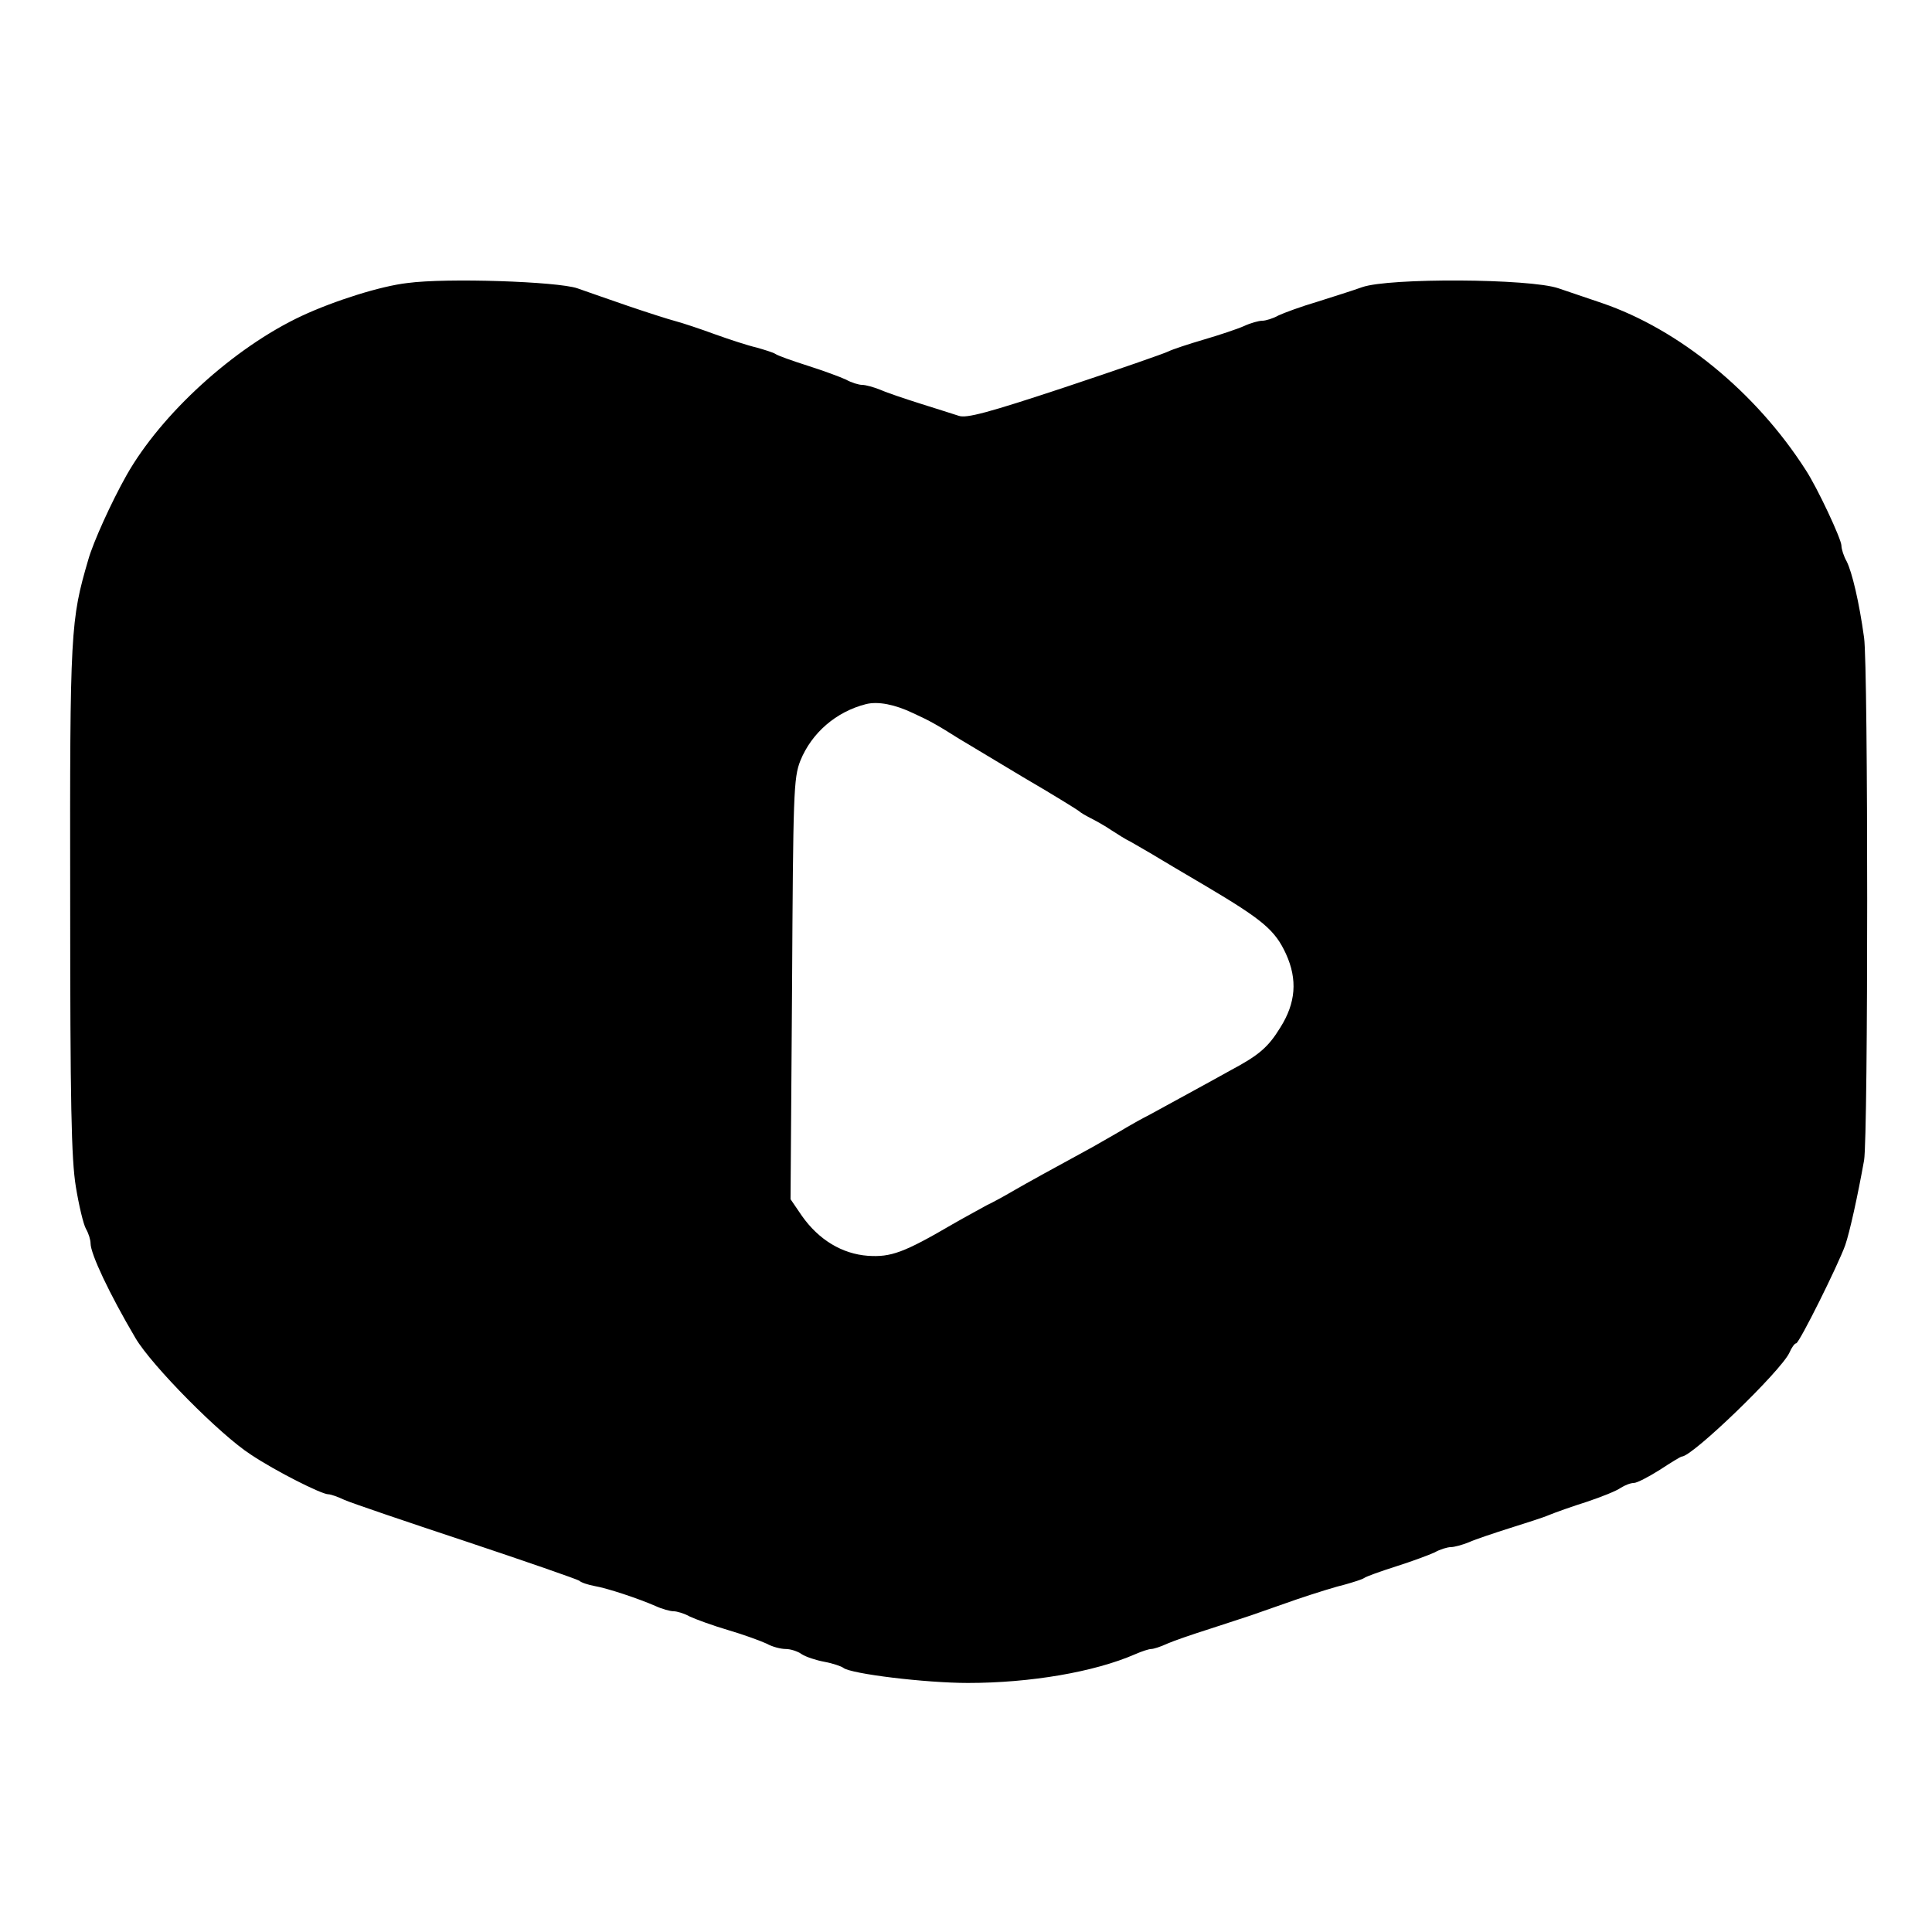 <?xml version="1.0" standalone="no"?>
<!DOCTYPE svg PUBLIC "-//W3C//DTD SVG 20010904//EN"
 "http://www.w3.org/TR/2001/REC-SVG-20010904/DTD/svg10.dtd">
<svg version="1.0" xmlns="http://www.w3.org/2000/svg"
 width="512pt" height="512pt" viewBox="0 0 512 512"
 preserveAspectRatio="xMidYMid meet">

<g transform="translate(0,512) scale(0.1,-0.1)"
fill="#000000" stroke="none">
<path d="M1080 4370 c-71 -8 -194 -47 -280 -87 -180 -84 -373 -260 -465 -423
-40 -71 -88 -177 -101 -223 -47 -161 -49 -185 -48 -897 0 -544 3 -692 15 -765
8 -49 20 -100 27 -112 7 -12 12 -29 12 -38 0 -28 50 -134 119 -251 43 -73 225
-257 306 -309 66 -44 187 -105 205 -105 7 0 26 -7 43 -15 18 -8 162 -57 322
-110 159 -53 294 -100 300 -104 5 -5 24 -11 40 -14 35 -6 116 -33 162 -53 17
-8 39 -14 48 -14 9 0 29 -6 43 -14 15 -7 61 -24 102 -36 41 -12 87 -29 102
-36 14 -8 37 -14 50 -14 13 0 32 -6 43 -14 11 -7 38 -16 60 -20 22 -4 45 -12
50 -16 20 -16 218 -40 330 -40 166 0 335 29 443 76 18 8 37 14 43 14 6 0 25 6
42 14 18 8 68 25 112 39 44 14 94 31 110 36 17 6 71 25 120 42 50 17 108 35
130 40 21 6 44 13 50 17 5 4 44 18 85 31 41 13 87 30 102 37 14 8 34 14 43 14
9 0 31 6 48 13 18 8 66 24 107 37 41 13 89 28 105 35 17 7 62 23 100 35 39 13
79 29 90 37 11 7 26 13 35 13 8 0 39 16 69 35 29 19 55 35 58 35 28 0 262 226
285 275 6 14 14 25 18 25 8 0 111 207 130 260 12 35 33 130 50 225 11 63 11
1310 0 1385 -13 95 -32 174 -46 202 -8 14 -14 33 -14 42 0 17 -64 154 -95 201
-132 206 -335 372 -540 442 -33 11 -85 29 -115 39 -76 26 -449 28 -520 3 -25
-9 -79 -26 -120 -39 -41 -12 -87 -29 -102 -36 -14 -8 -34 -14 -43 -14 -9 0
-31 -6 -48 -14 -18 -8 -66 -24 -107 -36 -41 -12 -83 -26 -93 -31 -9 -5 -133
-48 -274 -95 -205 -68 -262 -83 -282 -76 -15 5 -60 19 -101 32 -41 13 -89 29
-107 37 -17 7 -39 13 -48 13 -9 0 -29 6 -43 14 -15 7 -61 24 -102 37 -41 13
-80 27 -85 31 -6 4 -29 11 -50 17 -22 5 -71 21 -110 35 -38 14 -86 30 -105 35
-19 5 -75 23 -125 40 -49 17 -110 38 -135 47 -53 18 -346 28 -450 14z m1340
-1140 c44 -20 65 -32 122 -68 15 -9 92 -55 170 -102 79 -46 145 -87 148 -90 3
-3 16 -11 30 -18 14 -7 39 -21 55 -32 17 -11 39 -25 50 -30 11 -6 36 -21 57
-33 20 -12 85 -51 145 -86 150 -89 182 -116 211 -179 31 -68 26 -130 -15 -195
-32 -52 -56 -73 -131 -113 -29 -16 -83 -46 -120 -66 -37 -20 -80 -44 -97 -53
-16 -8 -43 -23 -60 -33 -16 -10 -57 -33 -90 -52 -112 -61 -170 -93 -210 -116
-22 -13 -53 -30 -70 -38 -16 -9 -57 -31 -90 -50 -130 -76 -164 -88 -225 -84
-68 5 -130 42 -175 106 l-30 44 4 556 c3 522 4 560 22 606 30 74 95 130 174
150 32 8 77 -1 125 -24z"/>
</g>
</svg>
